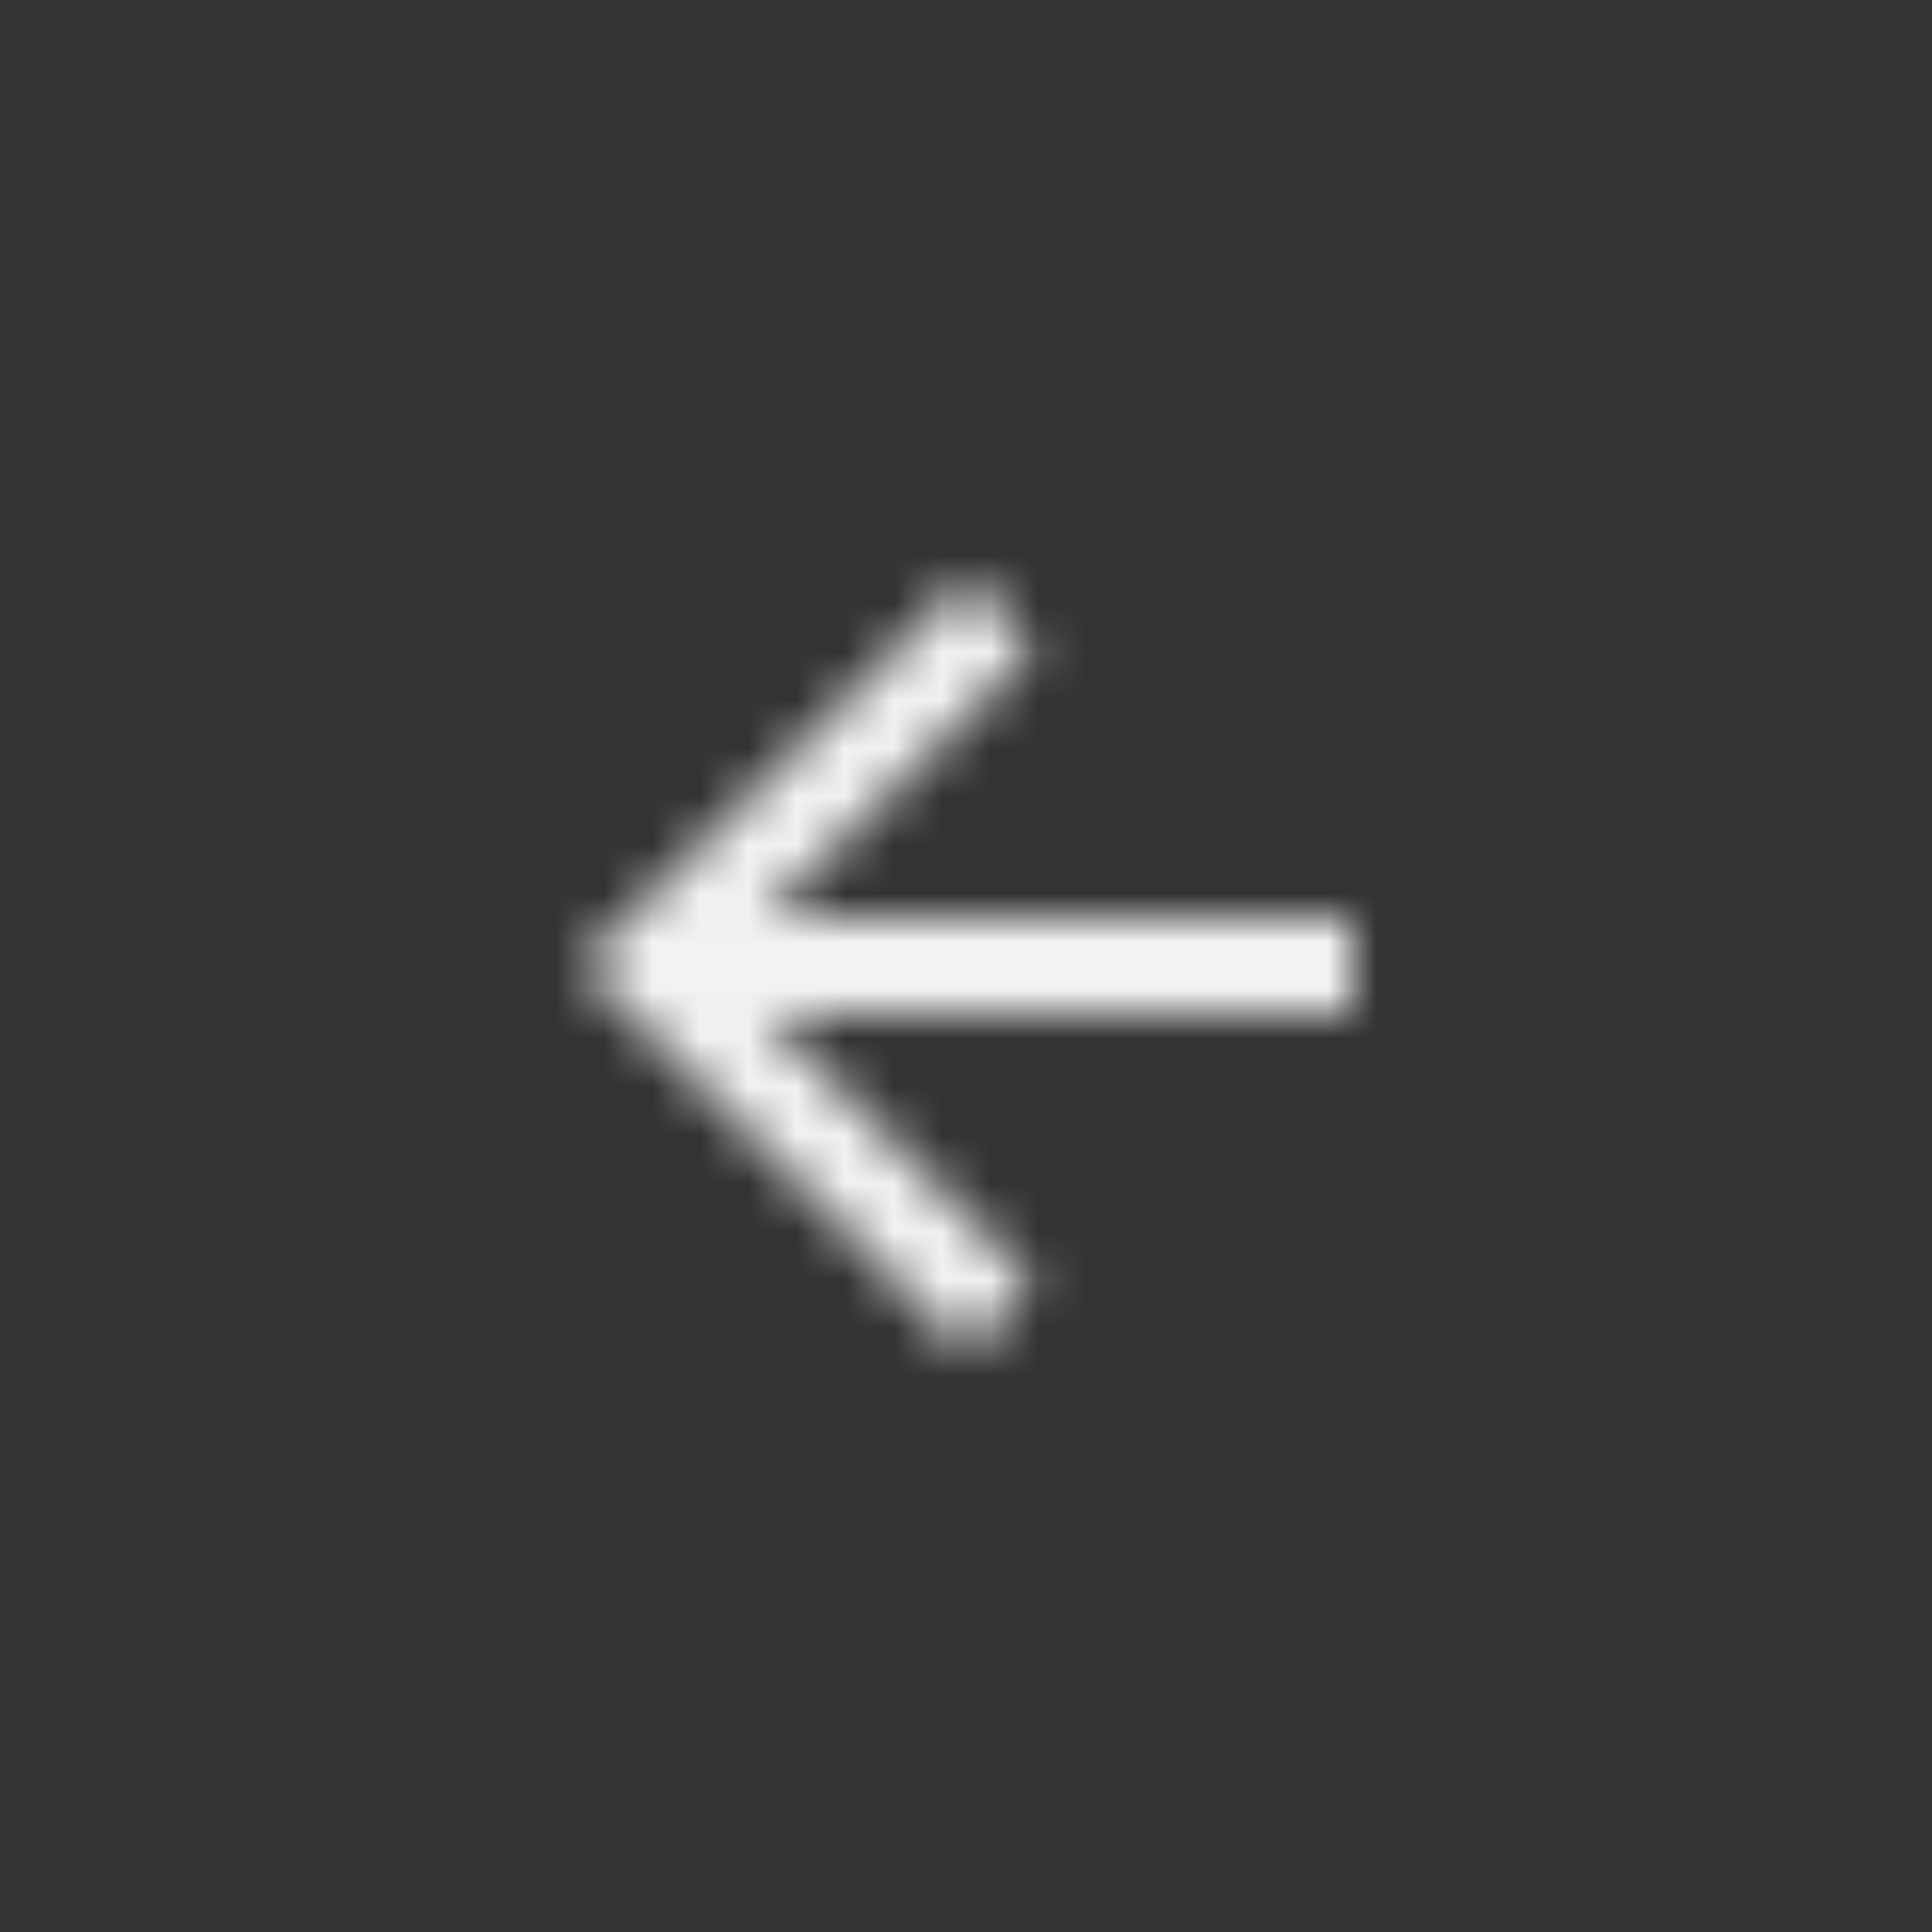 <svg width="40" height="40" viewBox="0 0 40 40" fill="none" xmlns="http://www.w3.org/2000/svg">
<rect x="0" y="0" width="40" height="40" fill="#333333" stroke="none"/>
<mask id="mask0_728:44" style="mask-type:alpha" maskUnits="userSpaceOnUse" x="12" y="12" width="16" height="16">
<path d="M28 19H15.83L21.42 13.41L20 12L12 20L20 28L21.41 26.59L15.83 21H28V19Z" fill="#5F5F5F"/>
</mask>
<g mask="url(#mask0_728:44)">
<rect width="40" height="40" fill="#F2F2F2"/>
</g>
</svg>

